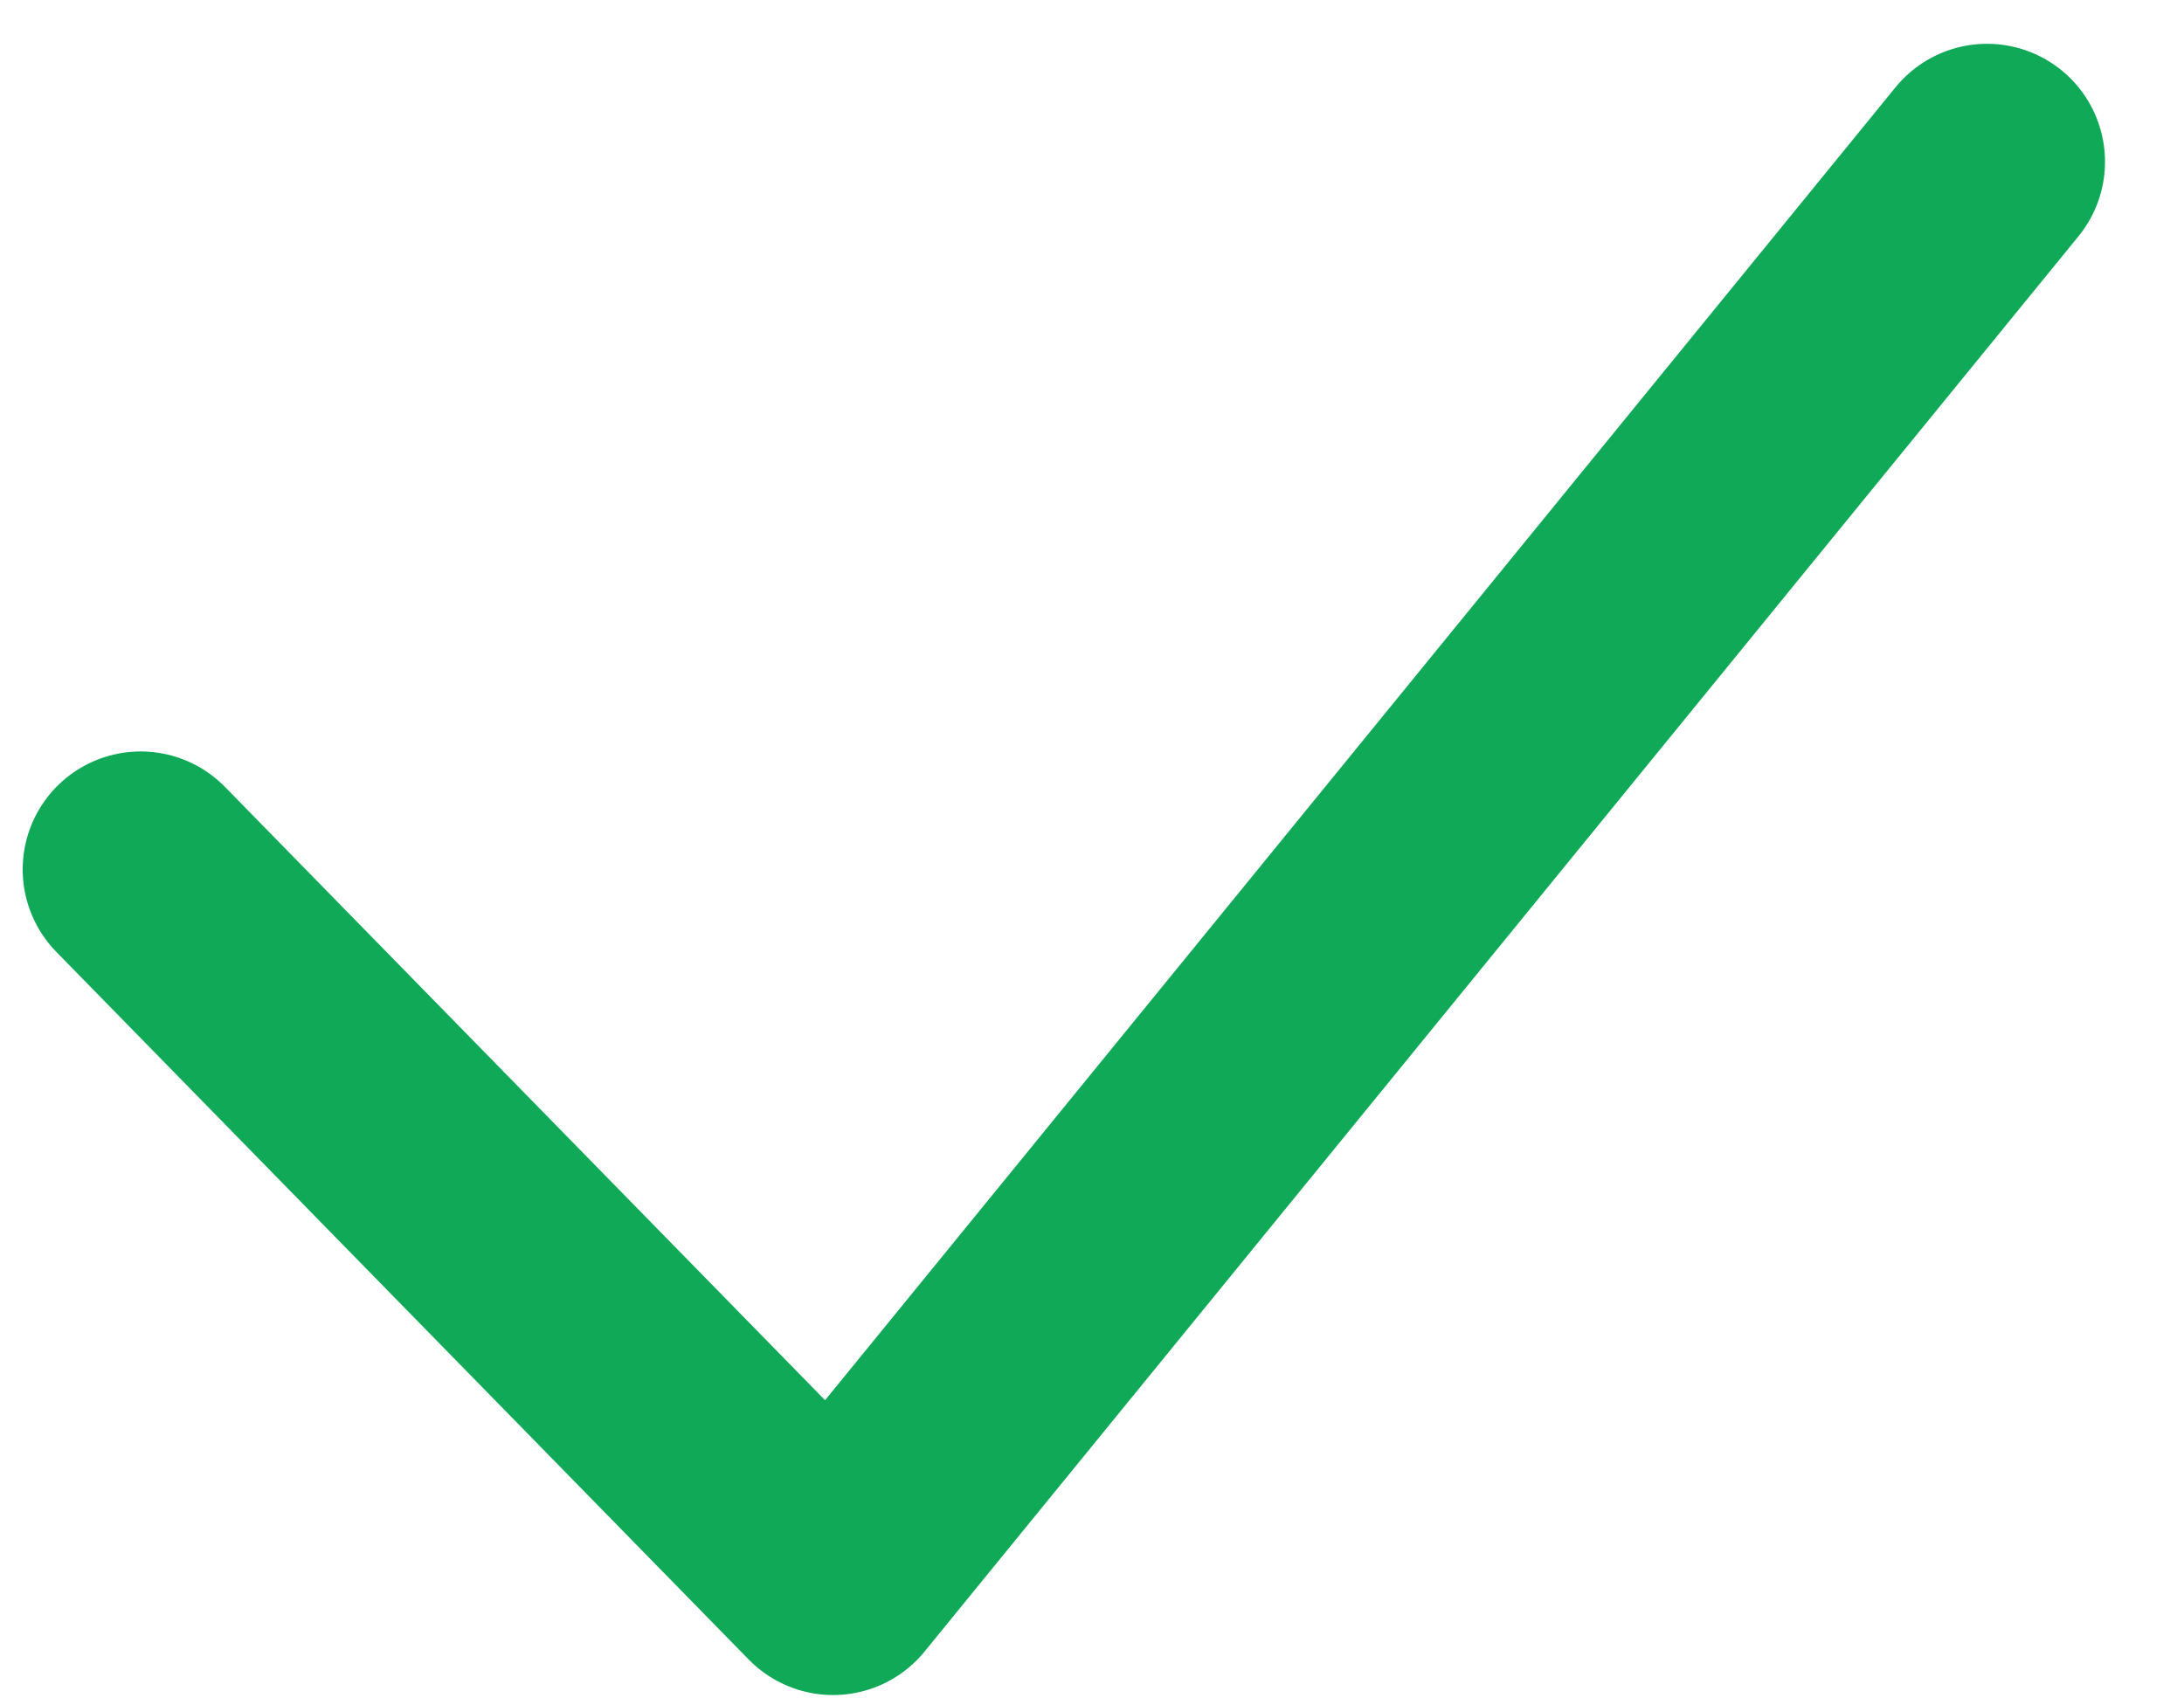 <svg width="27" height="21" viewBox="0 0 27 21" fill="none" xmlns="http://www.w3.org/2000/svg">
<path d="M1.739 10.75L10.299 19.5L24.565 2" stroke="#0FA958" stroke-width="2.917" stroke-linecap="round" stroke-linejoin="round"/>
</svg>
